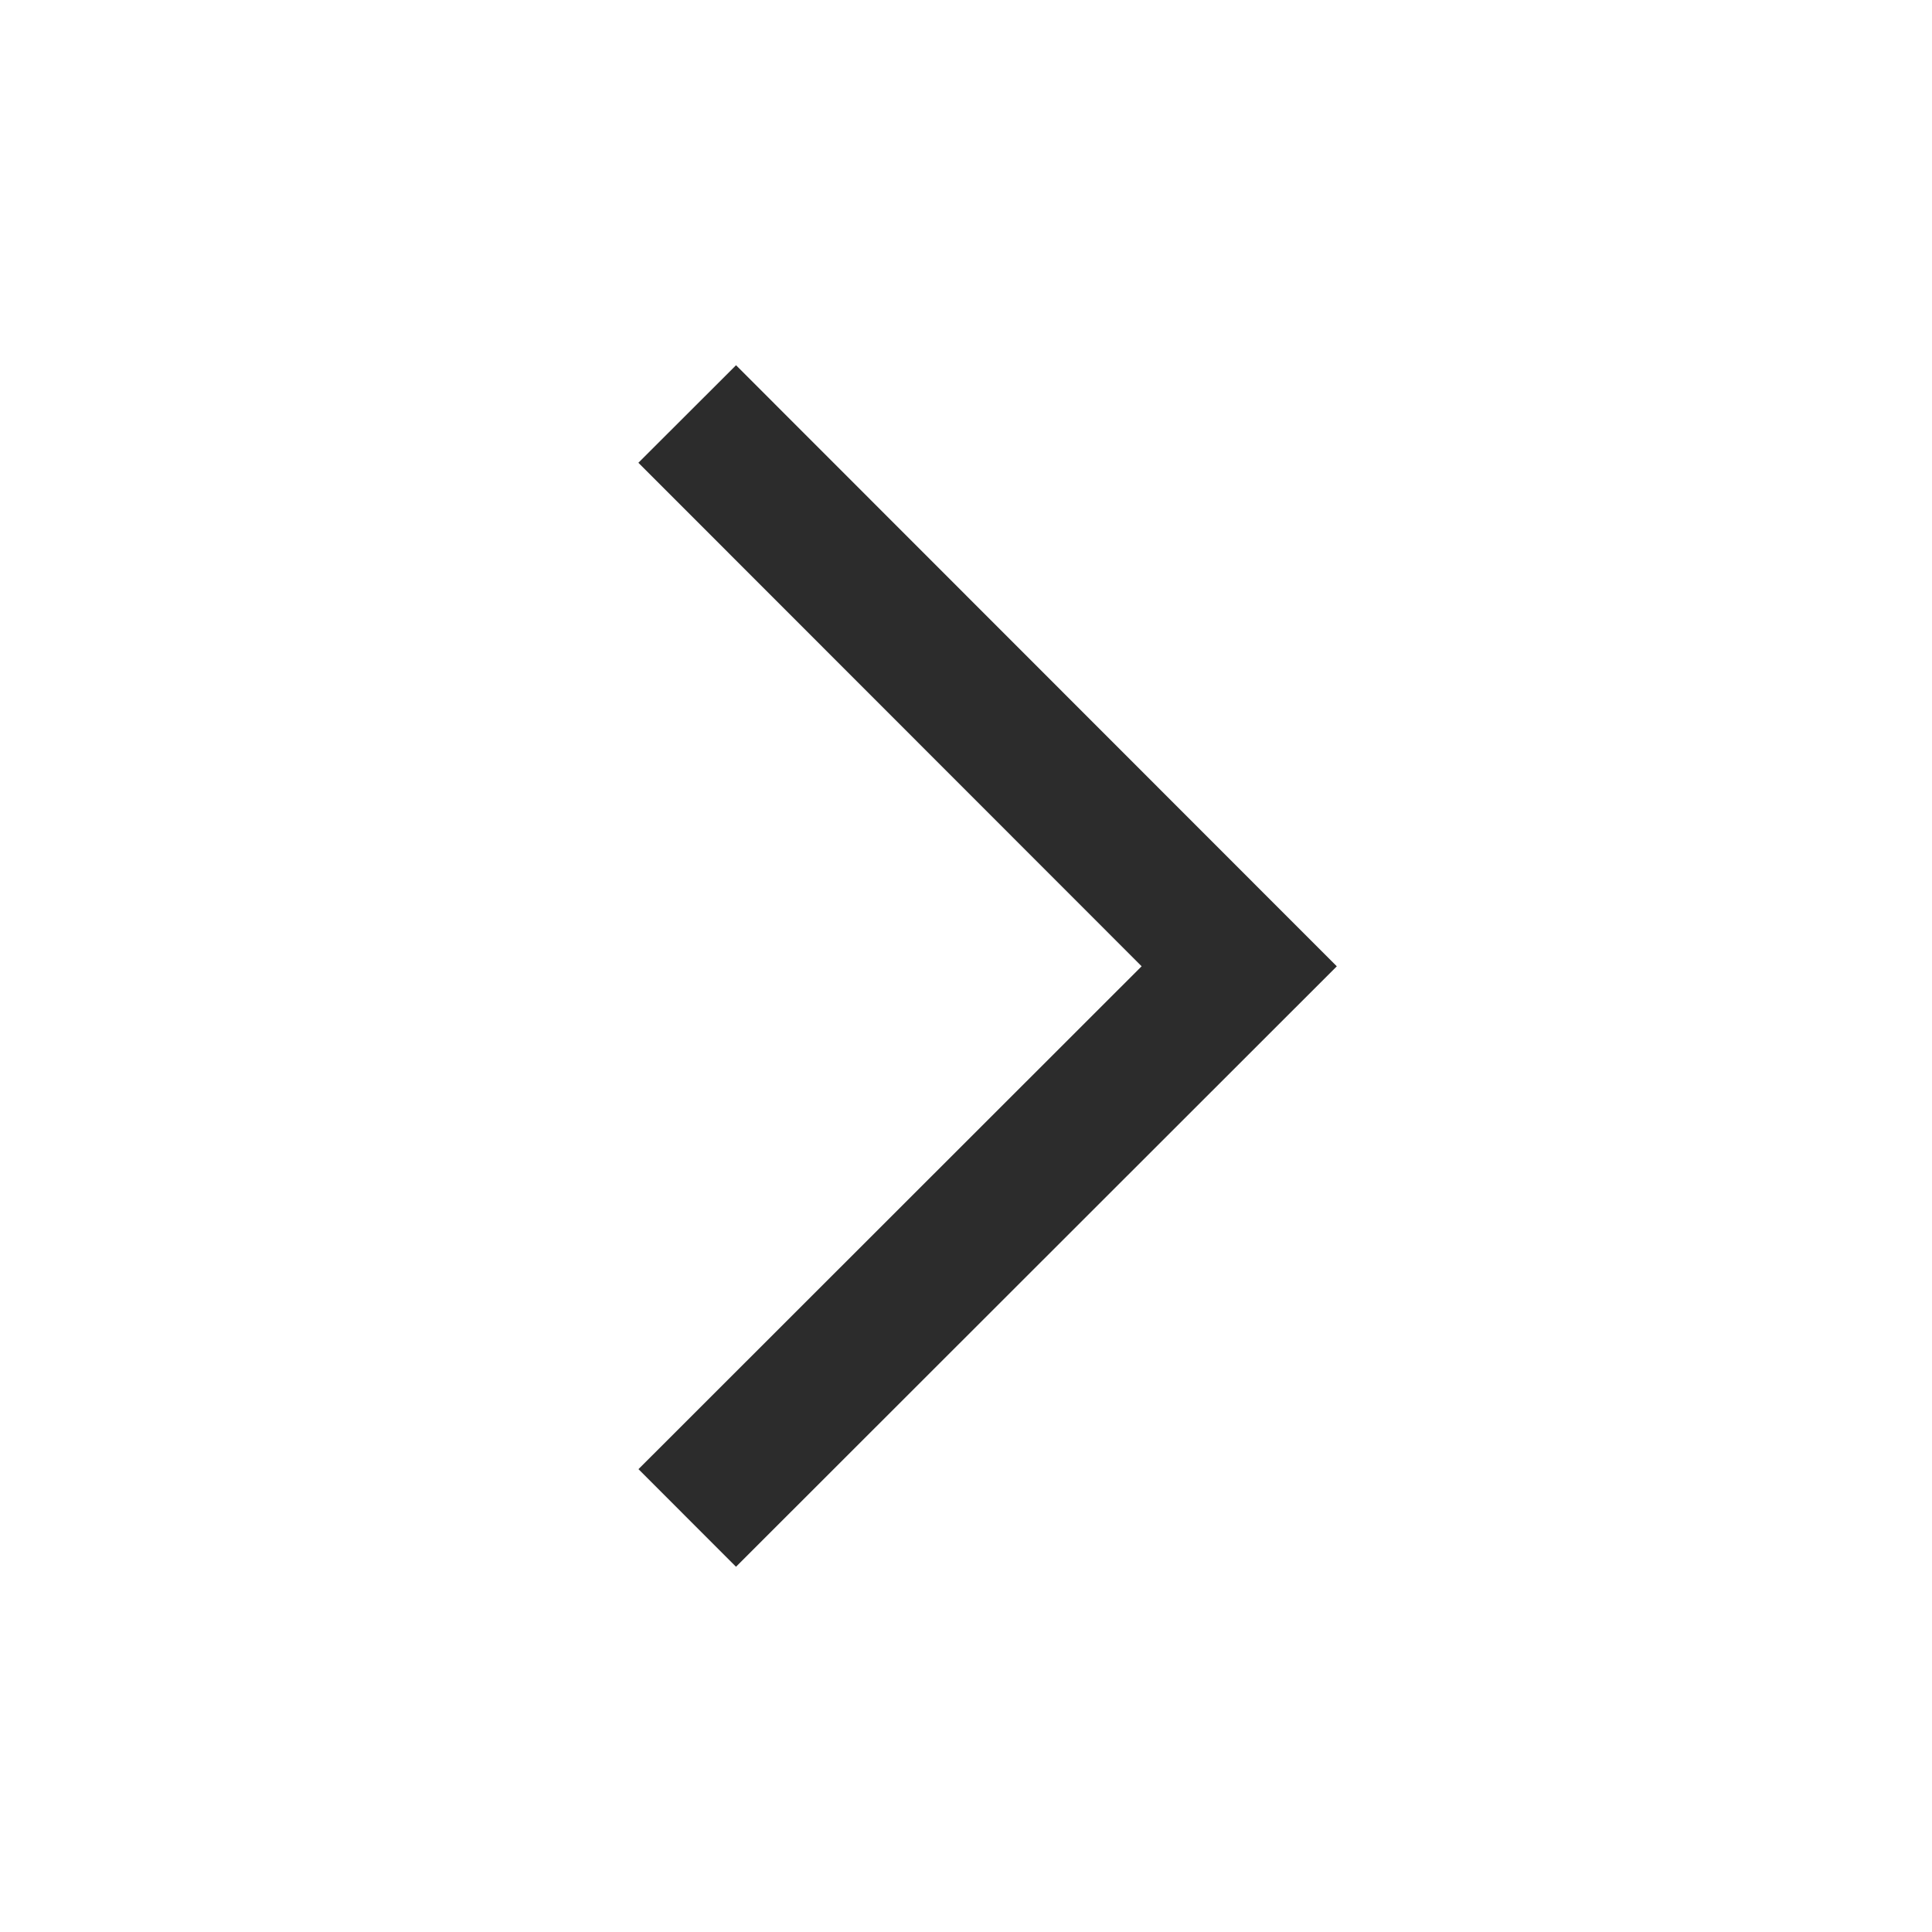 <?xml version="1.0" standalone="no"?><!DOCTYPE svg PUBLIC "-//W3C//DTD SVG 1.1//EN"
        "http://www.w3.org/Graphics/SVG/1.1/DTD/svg11.dtd">
<svg t="1703740047029" class="icon" viewBox="0 0 1024 1024" version="1.1" xmlns="http://www.w3.org/2000/svg" p-id="4284"
     width="16" height="16">
    <path d="M605.086 512.146L338.359 245.272l51.761-51.688 318.415 318.586L390.095 830.415l-51.688-51.736z"
          p-id="4285" fill="#2c2c2c"></path>
</svg>